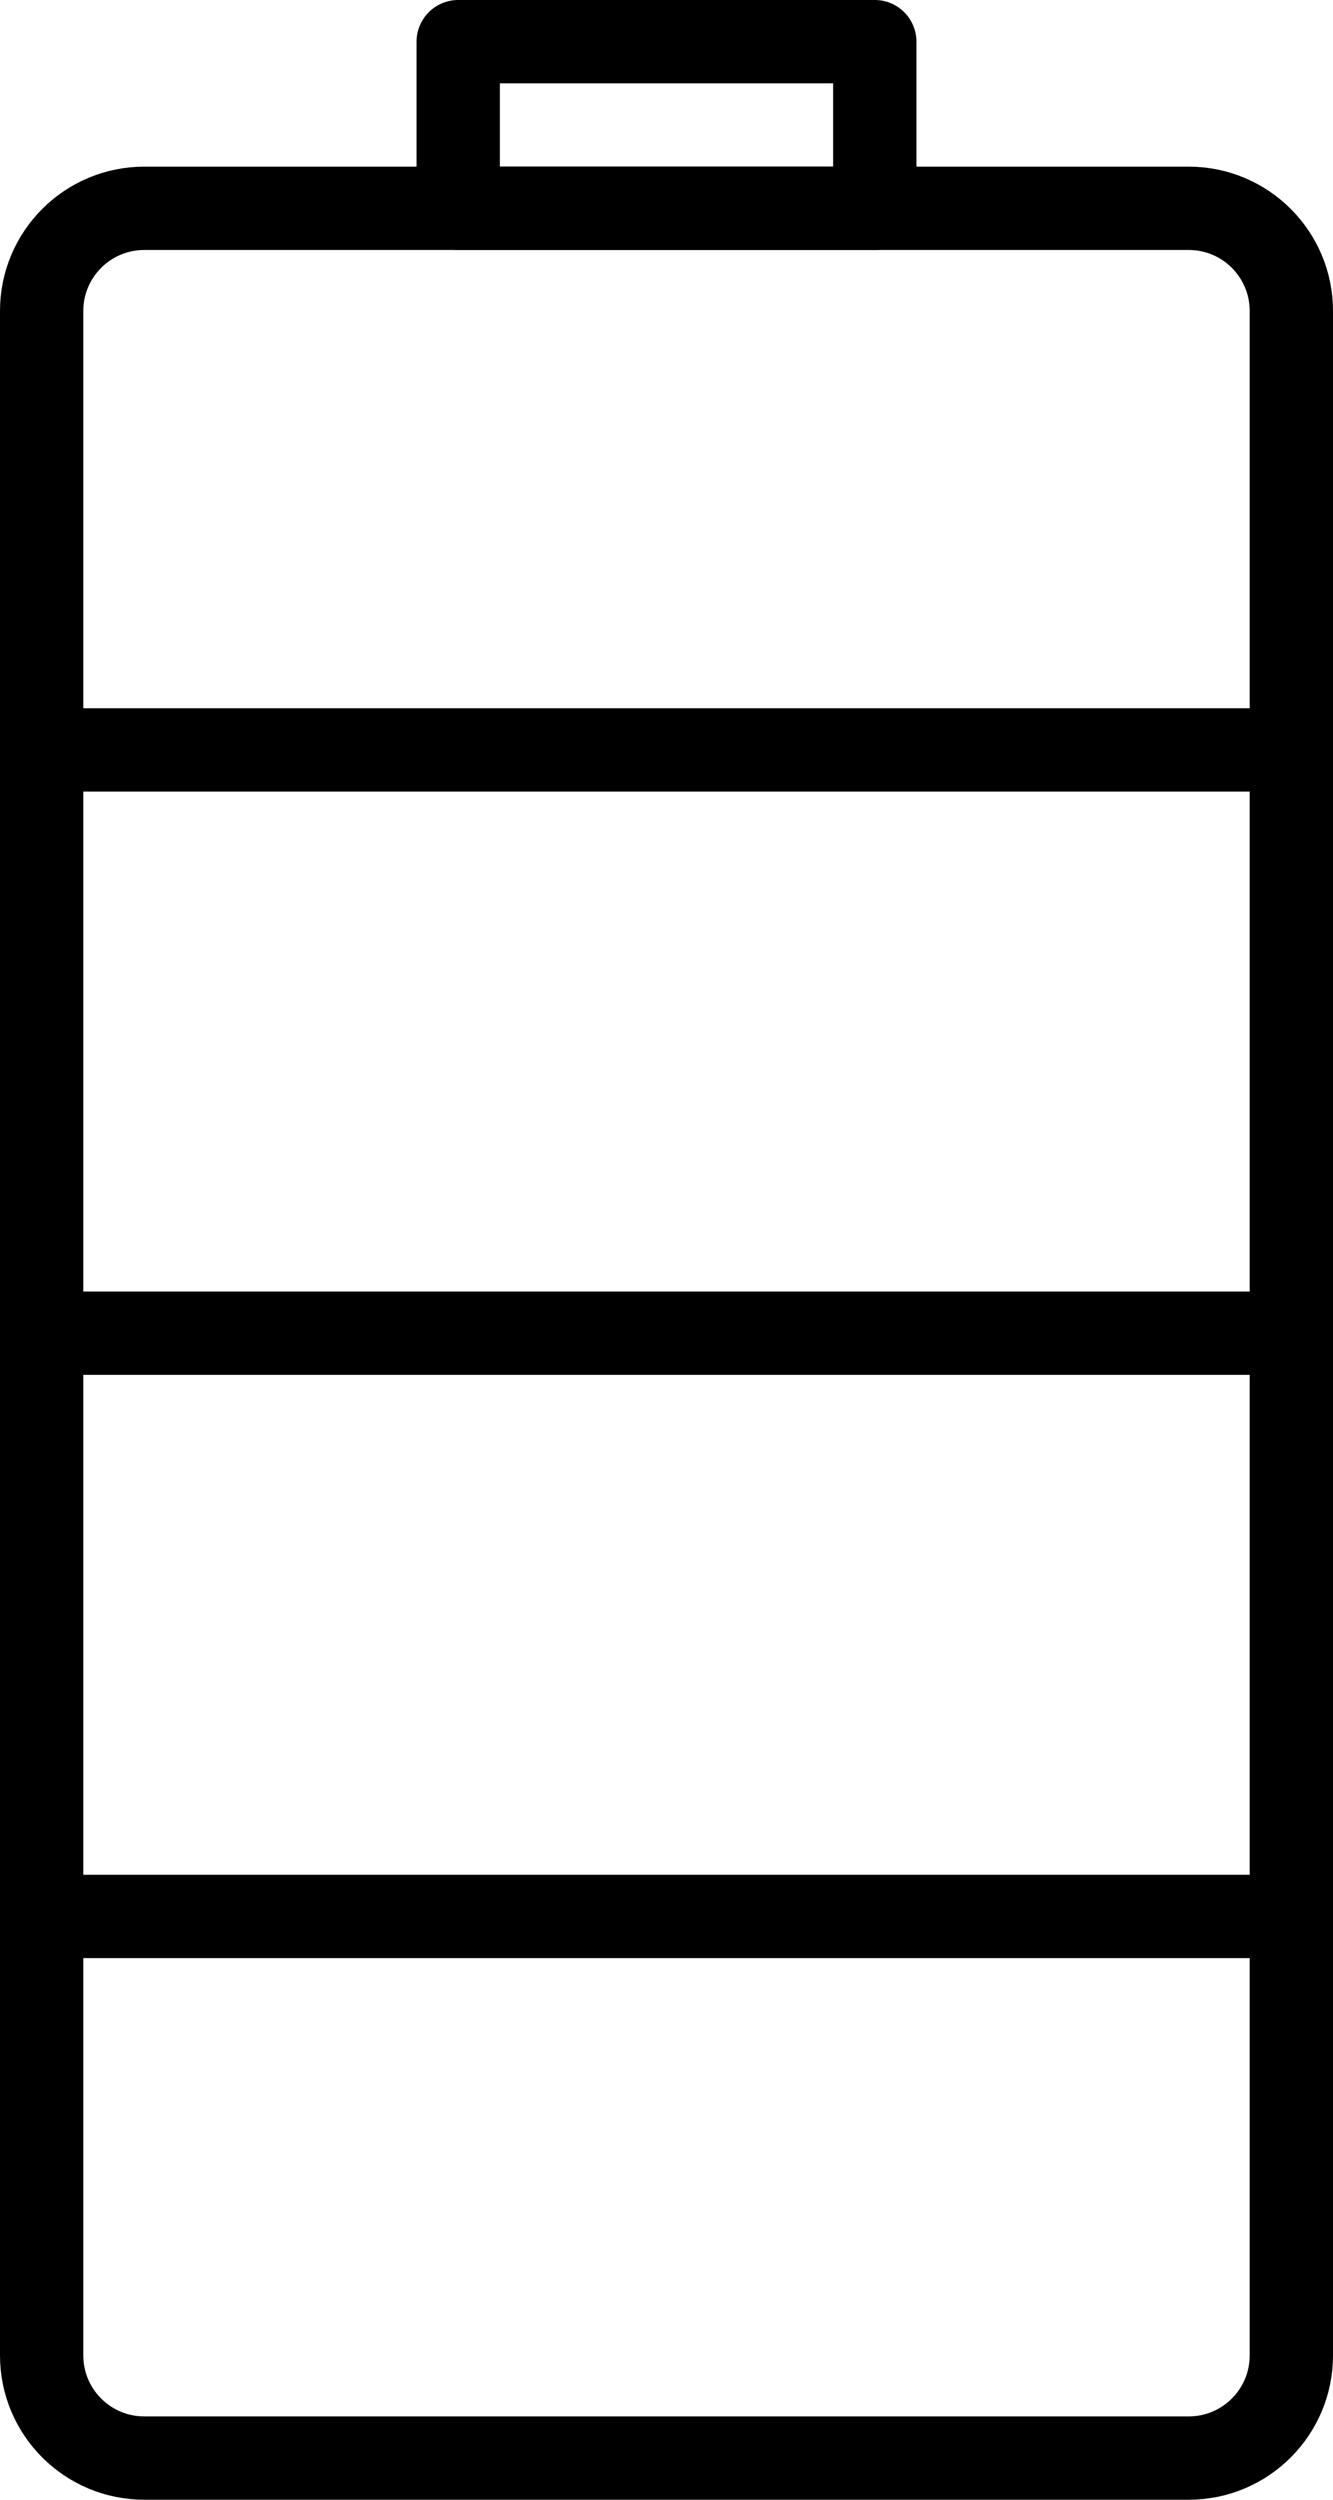 <?xml version="1.0" encoding="UTF-8" standalone="no"?>
<svg width="32px" height="60px" viewBox="0 0 32 60" version="1.1" xmlns="http://www.w3.org/2000/svg" xmlns:xlink="http://www.w3.org/1999/xlink" xmlns:sketch="http://www.bohemiancoding.com/sketch/ns">
    <!-- Generator: Sketch 3.2.2 (9983) - http://www.bohemiancoding.com/sketch -->
    <title>135 - Full Battery (Outline)</title>
    <desc>Created with Sketch.</desc>
    <defs></defs>
    <g id="Page-1" stroke="none" stroke-width="1" fill="none" fill-rule="evenodd" sketch:type="MSPage">
        <g id="Icons" sketch:type="MSArtboardGroup" transform="translate(-734, -3237)" stroke="#000000" stroke-width="2" stroke-linecap="round" stroke-linejoin="round">
            <g id="135---Full-Battery-(Outline)" sketch:type="MSLayerGroup" transform="translate(735, 3238)">
                <path d="M27.536,58 L2.464,58 C1.103,58 0,56.897 0,55.536 L0,6.464 C0,5.103 1.103,4 2.464,4 L27.536,4 C28.897,4 30,5.103 30,6.464 L30,55.536 C30,56.897 28.897,58 27.536,58 L27.536,58 Z" id="Path" sketch:type="MSShapeGroup"></path>
                <path d="M10,0 L20,0 L20,4 L10,4 L10,0 Z" id="Path" sketch:type="MSShapeGroup"></path>
                <path d="M0,17 L30,17 L0,17 Z" id="Path" sketch:type="MSShapeGroup"></path>
                <path d="M0,31 L30,31 L0,31 Z" id="Path" sketch:type="MSShapeGroup"></path>
                <path d="M0,45 L30,45 L0,45 Z" id="Path" sketch:type="MSShapeGroup"></path>
            </g>
        </g>
    </g>
</svg>